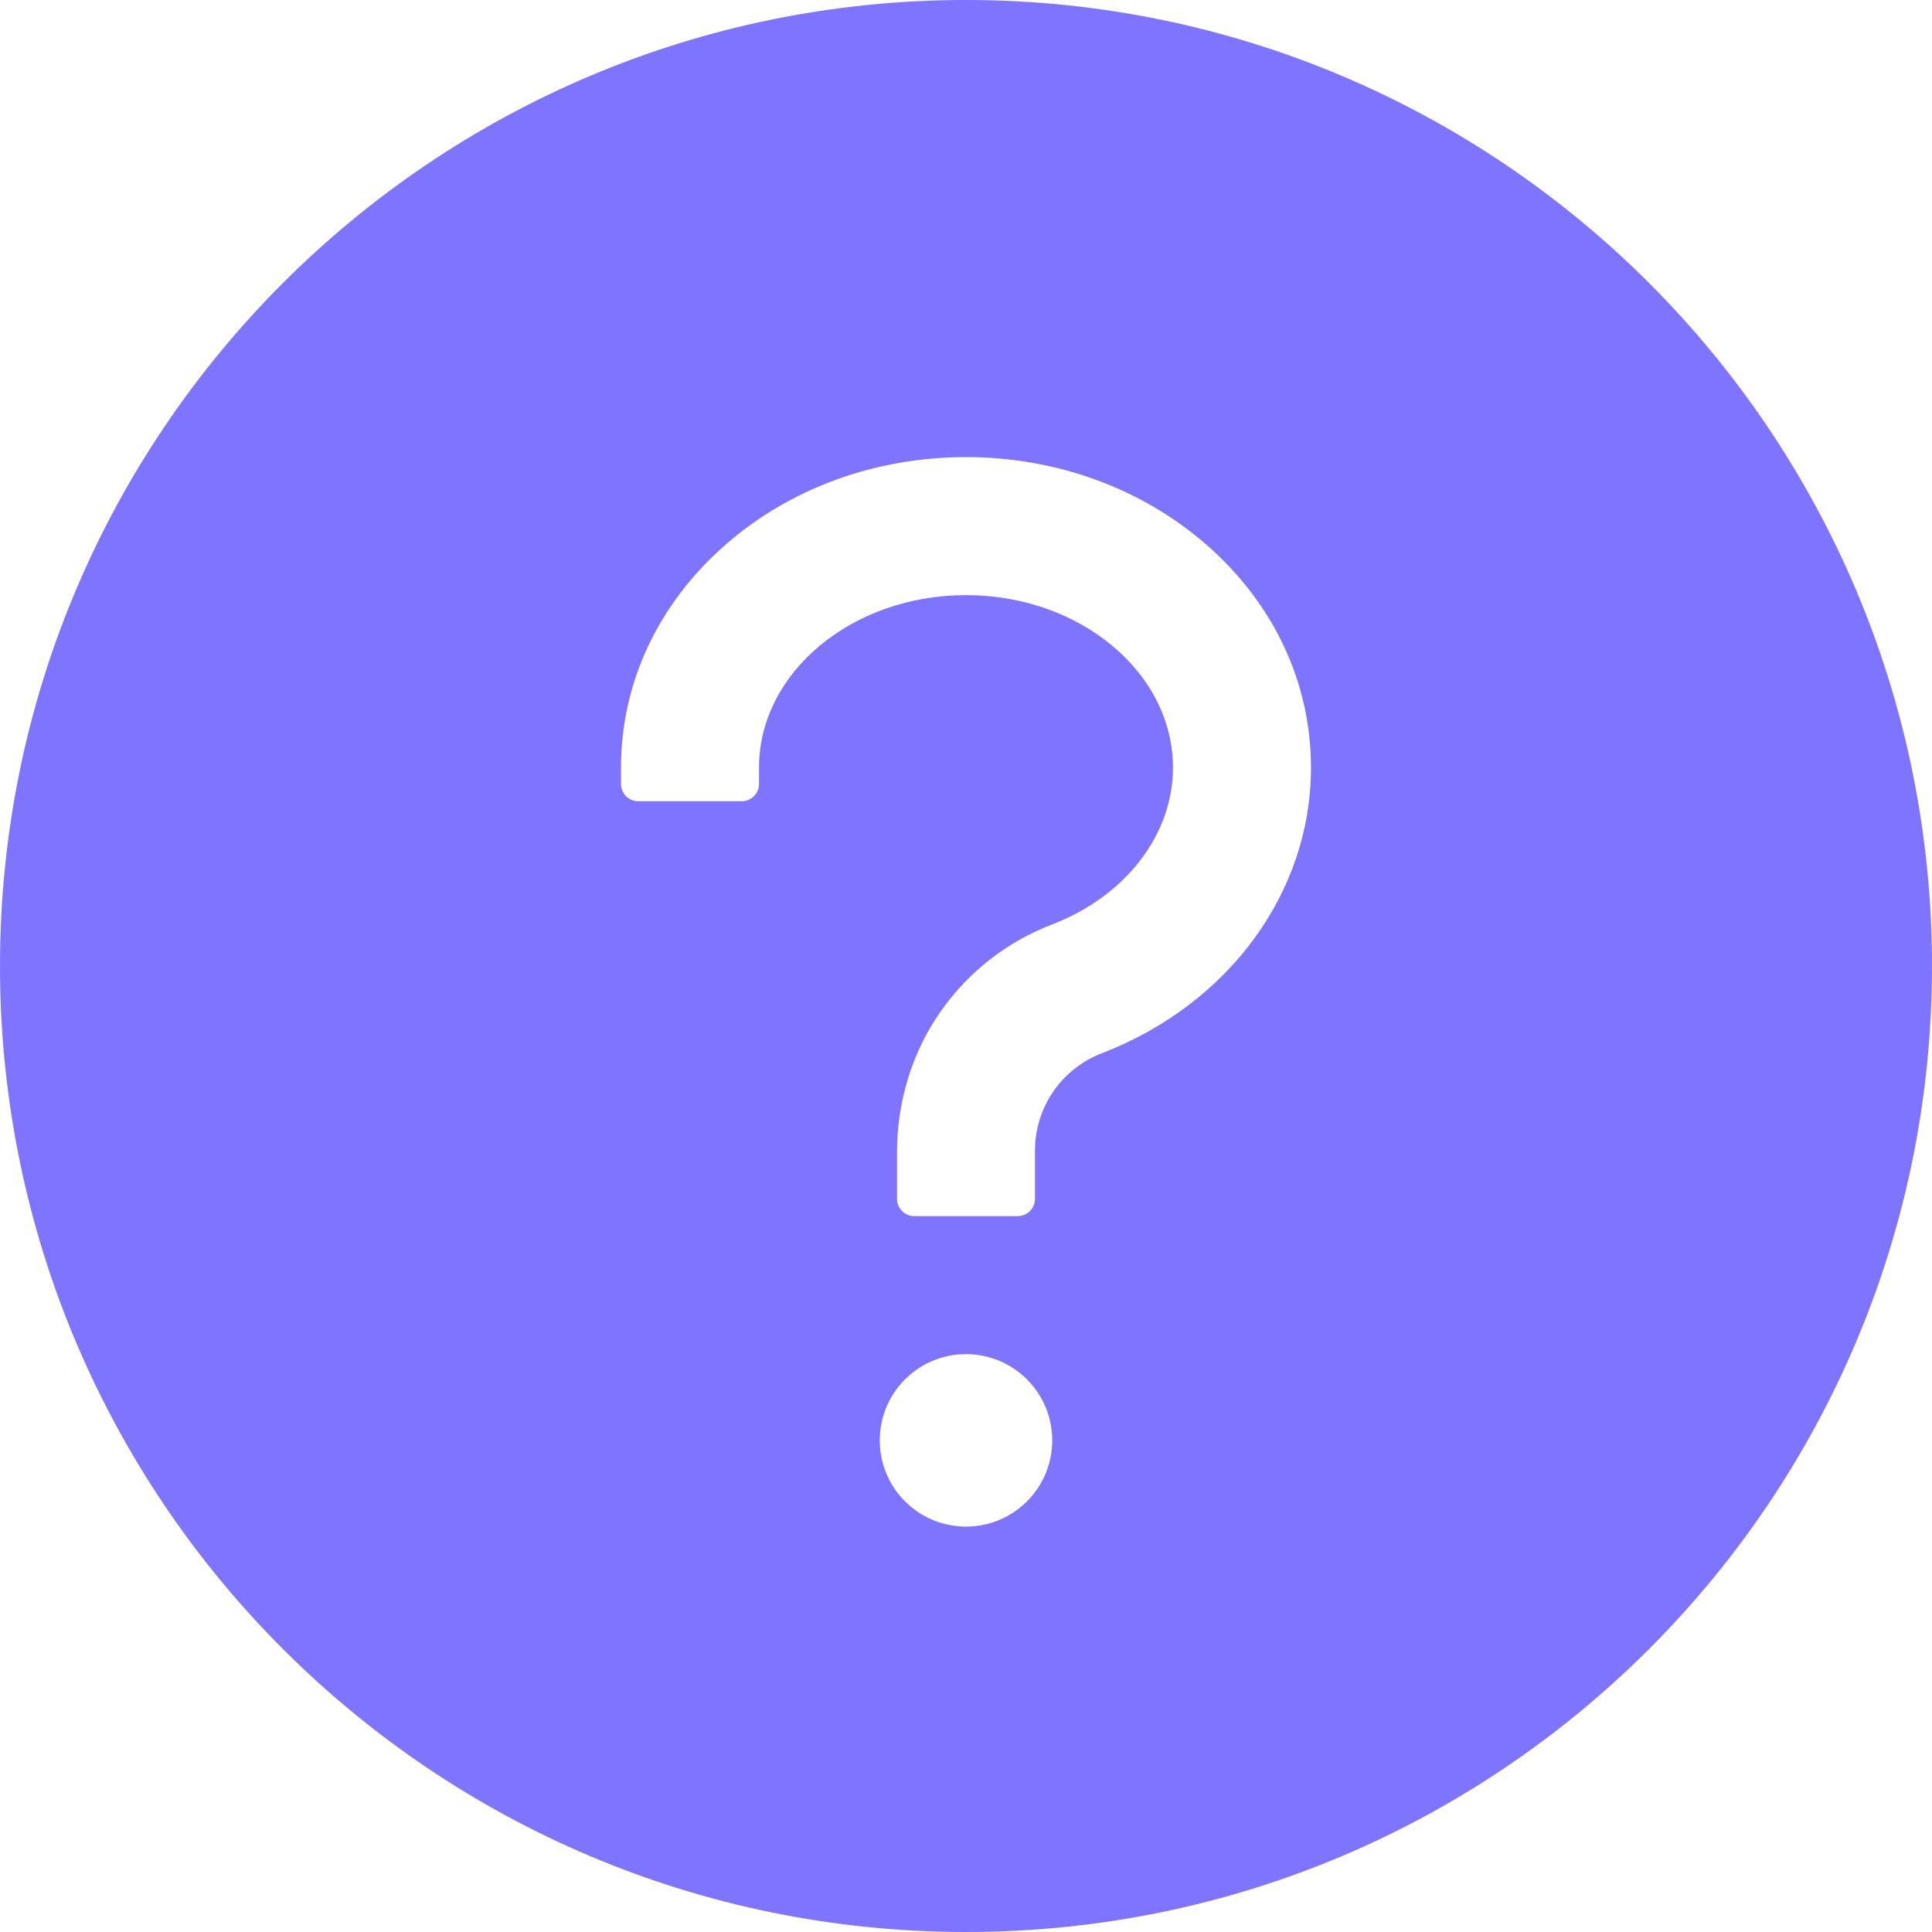 <svg width="30" height="30" viewBox="0 0 30 30" fill="none" xmlns="http://www.w3.org/2000/svg">
<path d="M15 0C6.717 0 0 6.717 0 15C0 23.284 6.717 30 15 30C23.284 30 30 23.284 30 15C30 6.717 23.284 0 15 0ZM15 23.705C14.26 23.705 13.661 23.106 13.661 22.366C13.661 21.626 14.26 21.027 15 21.027C15.74 21.027 16.339 21.626 16.339 22.366C16.339 23.106 15.74 23.705 15 23.705ZM17.106 16.356C16.803 16.473 16.542 16.679 16.357 16.946C16.173 17.214 16.073 17.531 16.071 17.856V18.616C16.071 18.763 15.951 18.884 15.804 18.884H14.196C14.049 18.884 13.929 18.763 13.929 18.616V17.896C13.929 17.123 14.153 16.359 14.595 15.723C15.027 15.1 15.63 14.625 16.339 14.354C17.478 13.915 18.214 12.961 18.214 11.92C18.214 10.443 16.771 9.241 15 9.241C13.229 9.241 11.786 10.443 11.786 11.92V12.174C11.786 12.321 11.665 12.442 11.518 12.442H9.911C9.763 12.442 9.643 12.321 9.643 12.174V11.92C9.643 10.604 10.219 9.375 11.263 8.461C12.268 7.58 13.594 7.098 15 7.098C16.406 7.098 17.732 7.584 18.737 8.461C19.781 9.375 20.357 10.604 20.357 11.92C20.357 13.855 19.081 15.596 17.106 16.356Z" fill="#7F74FF"/>
</svg>
